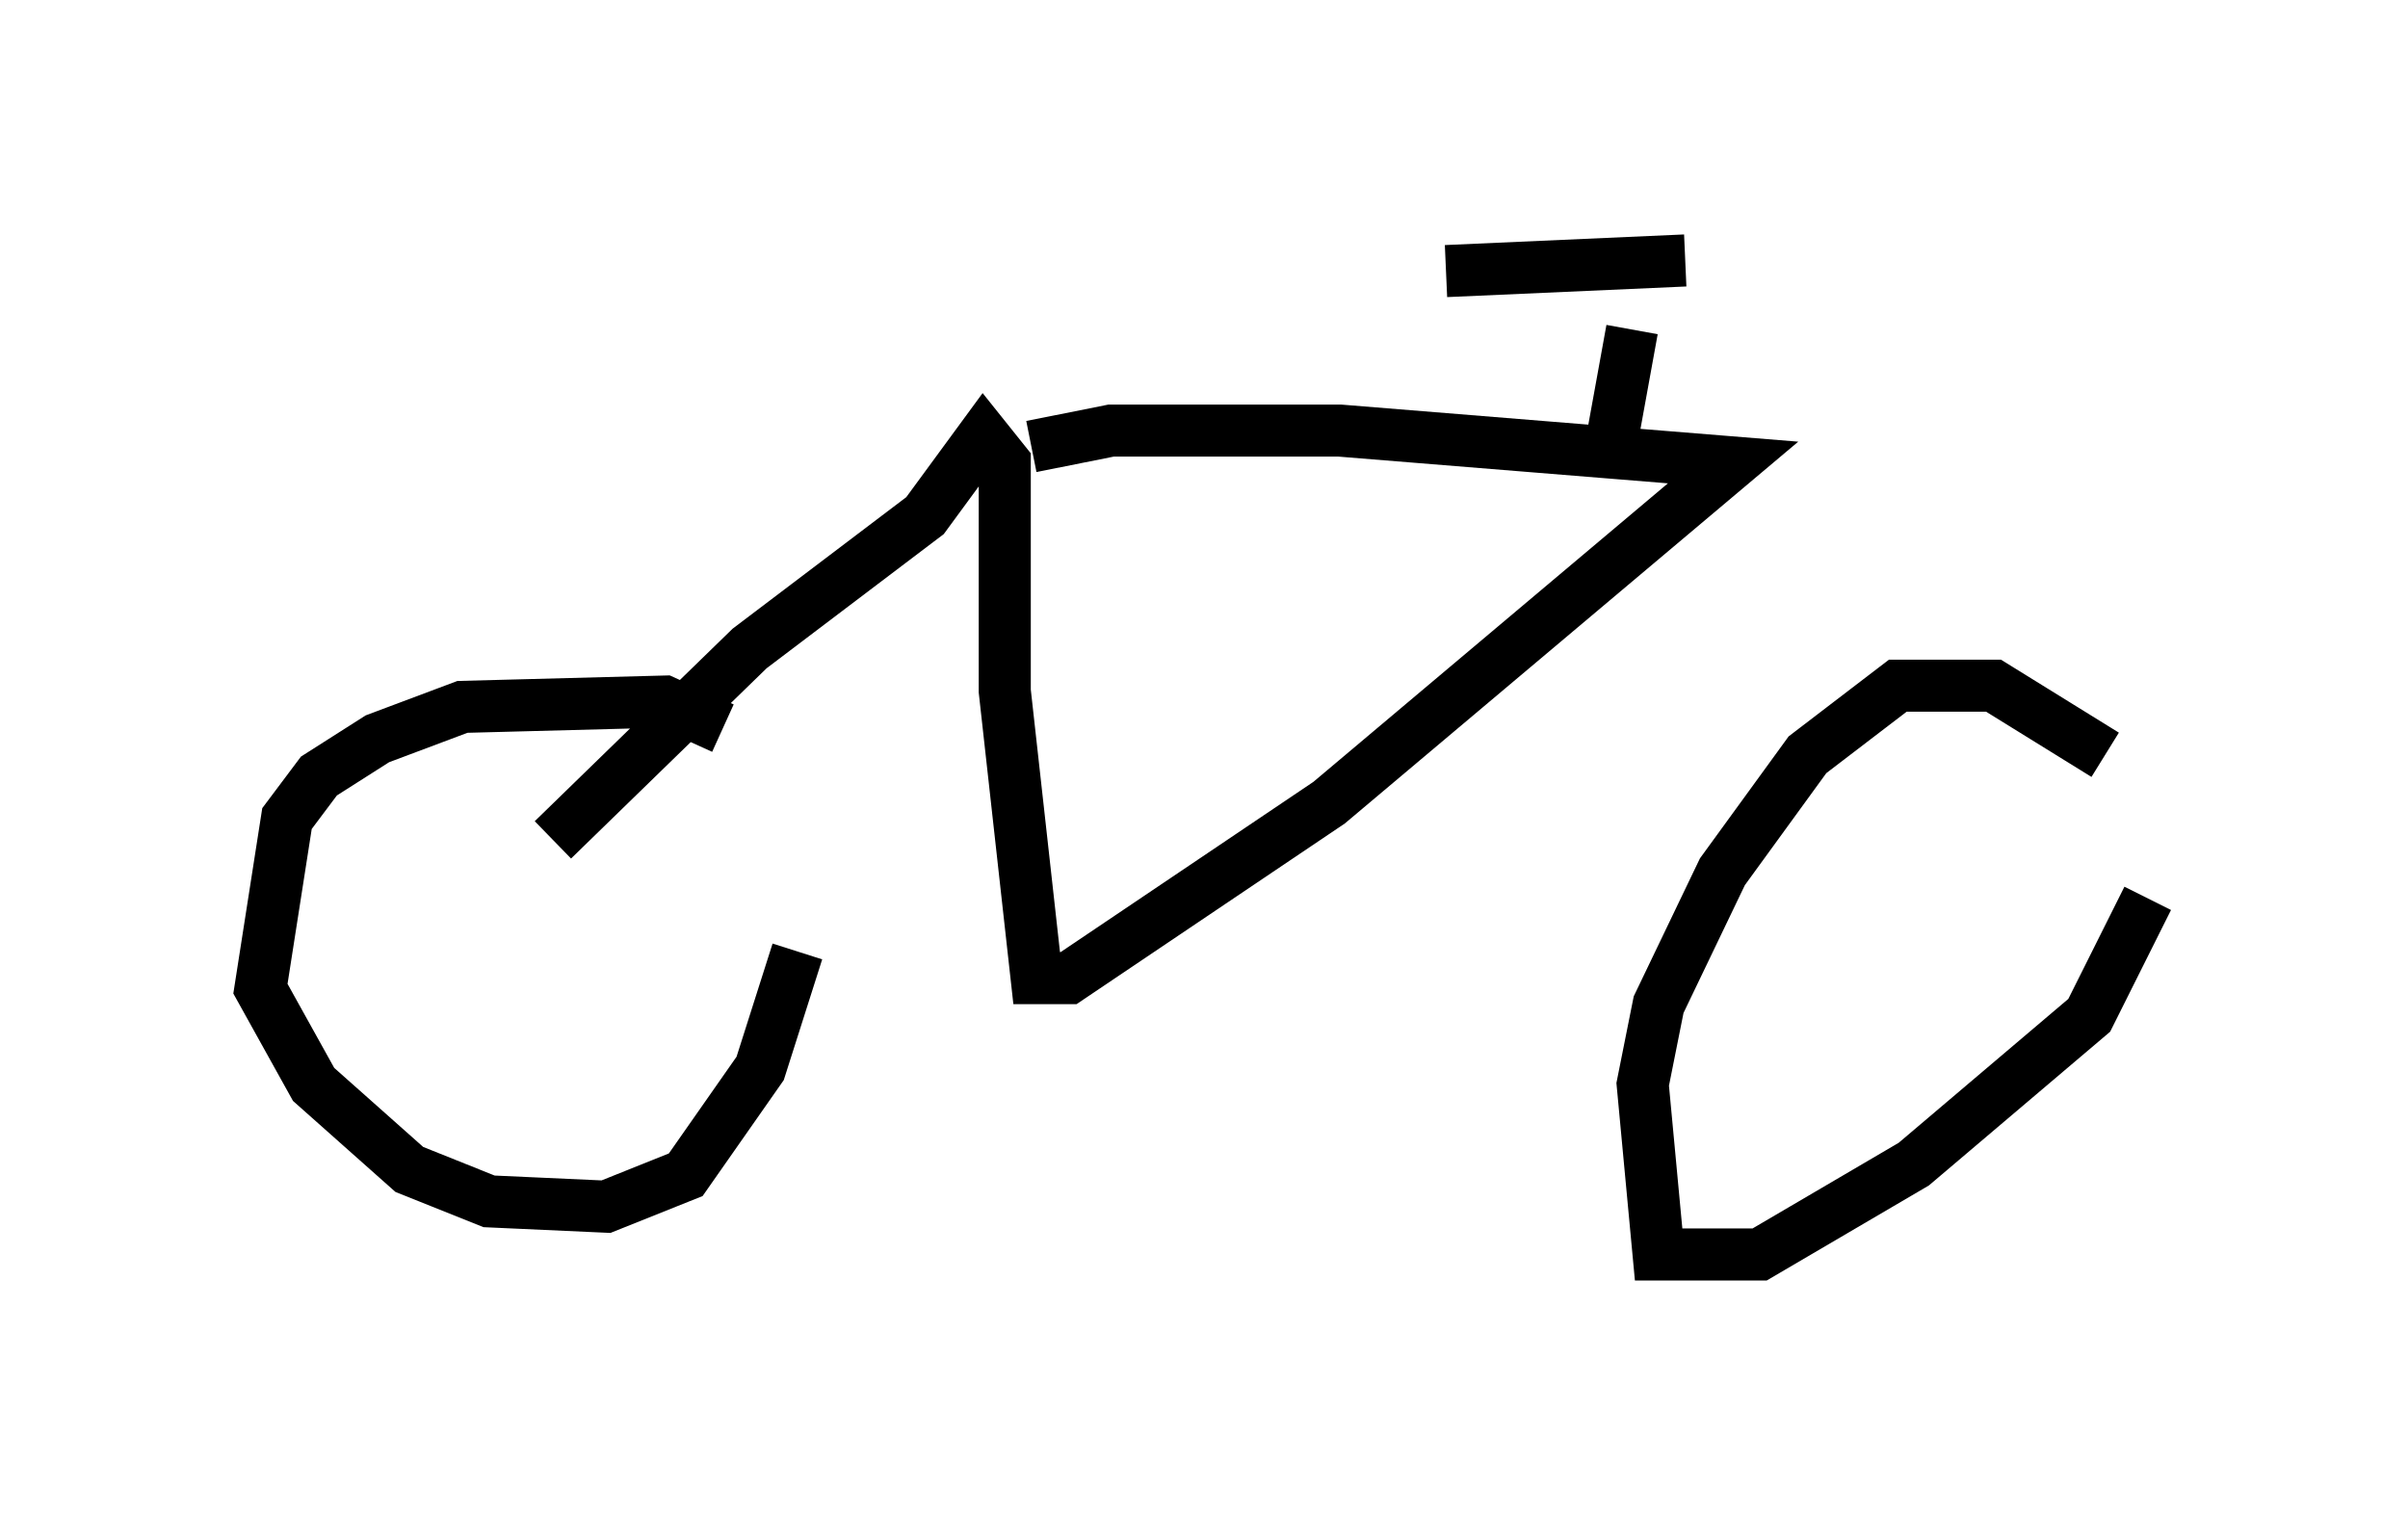 <?xml version="1.0" encoding="utf-8" ?>
<svg baseProfile="full" height="29.09" version="1.1" width="46.24" xmlns="http://www.w3.org/2000/svg" xmlns:ev="http://www.w3.org/2001/xml-events" xmlns:xlink="http://www.w3.org/1999/xlink"><defs /><rect fill="white" height="29.09" width="46.24" x="0" y="0" /><path d="M14.086, 15.004 m-0.204, -1.021 l-1.123, -0.51 -3.879, 0.102 l-1.633, 0.613 -1.123, 0.715 l-0.613, 0.817 -0.51, 3.267 l1.021, 1.838 1.838, 1.633 l1.531, 0.613 2.246, 0.102 l1.531, -0.613 1.429, -2.042 l0.715, -2.246 m25.113, -3.777 l-2.144, -1.327 -1.838, 0.0 l-1.735, 1.327 -1.633, 2.246 l-1.225, 2.552 -0.306, 1.531 l0.306, 3.267 1.94, 0.0 l2.96, -1.735 3.369, -2.858 l1.123, -2.246 m-30.625, -1.123 l3.777, -3.675 3.369, -2.552 l1.123, -1.531 0.408, 0.51 l0.0, 4.39 0.613, 5.513 l0.613, 0.0 5.002, -3.369 l7.758, -6.533 -7.554, -0.613 l-4.39, 0.0 -1.531, 0.306 m11.127, 0.0 l0.408, -2.246 m-3.573, -1.123 l4.594, -0.204 " fill="none" stroke="black" stroke-width="1" /></svg>
